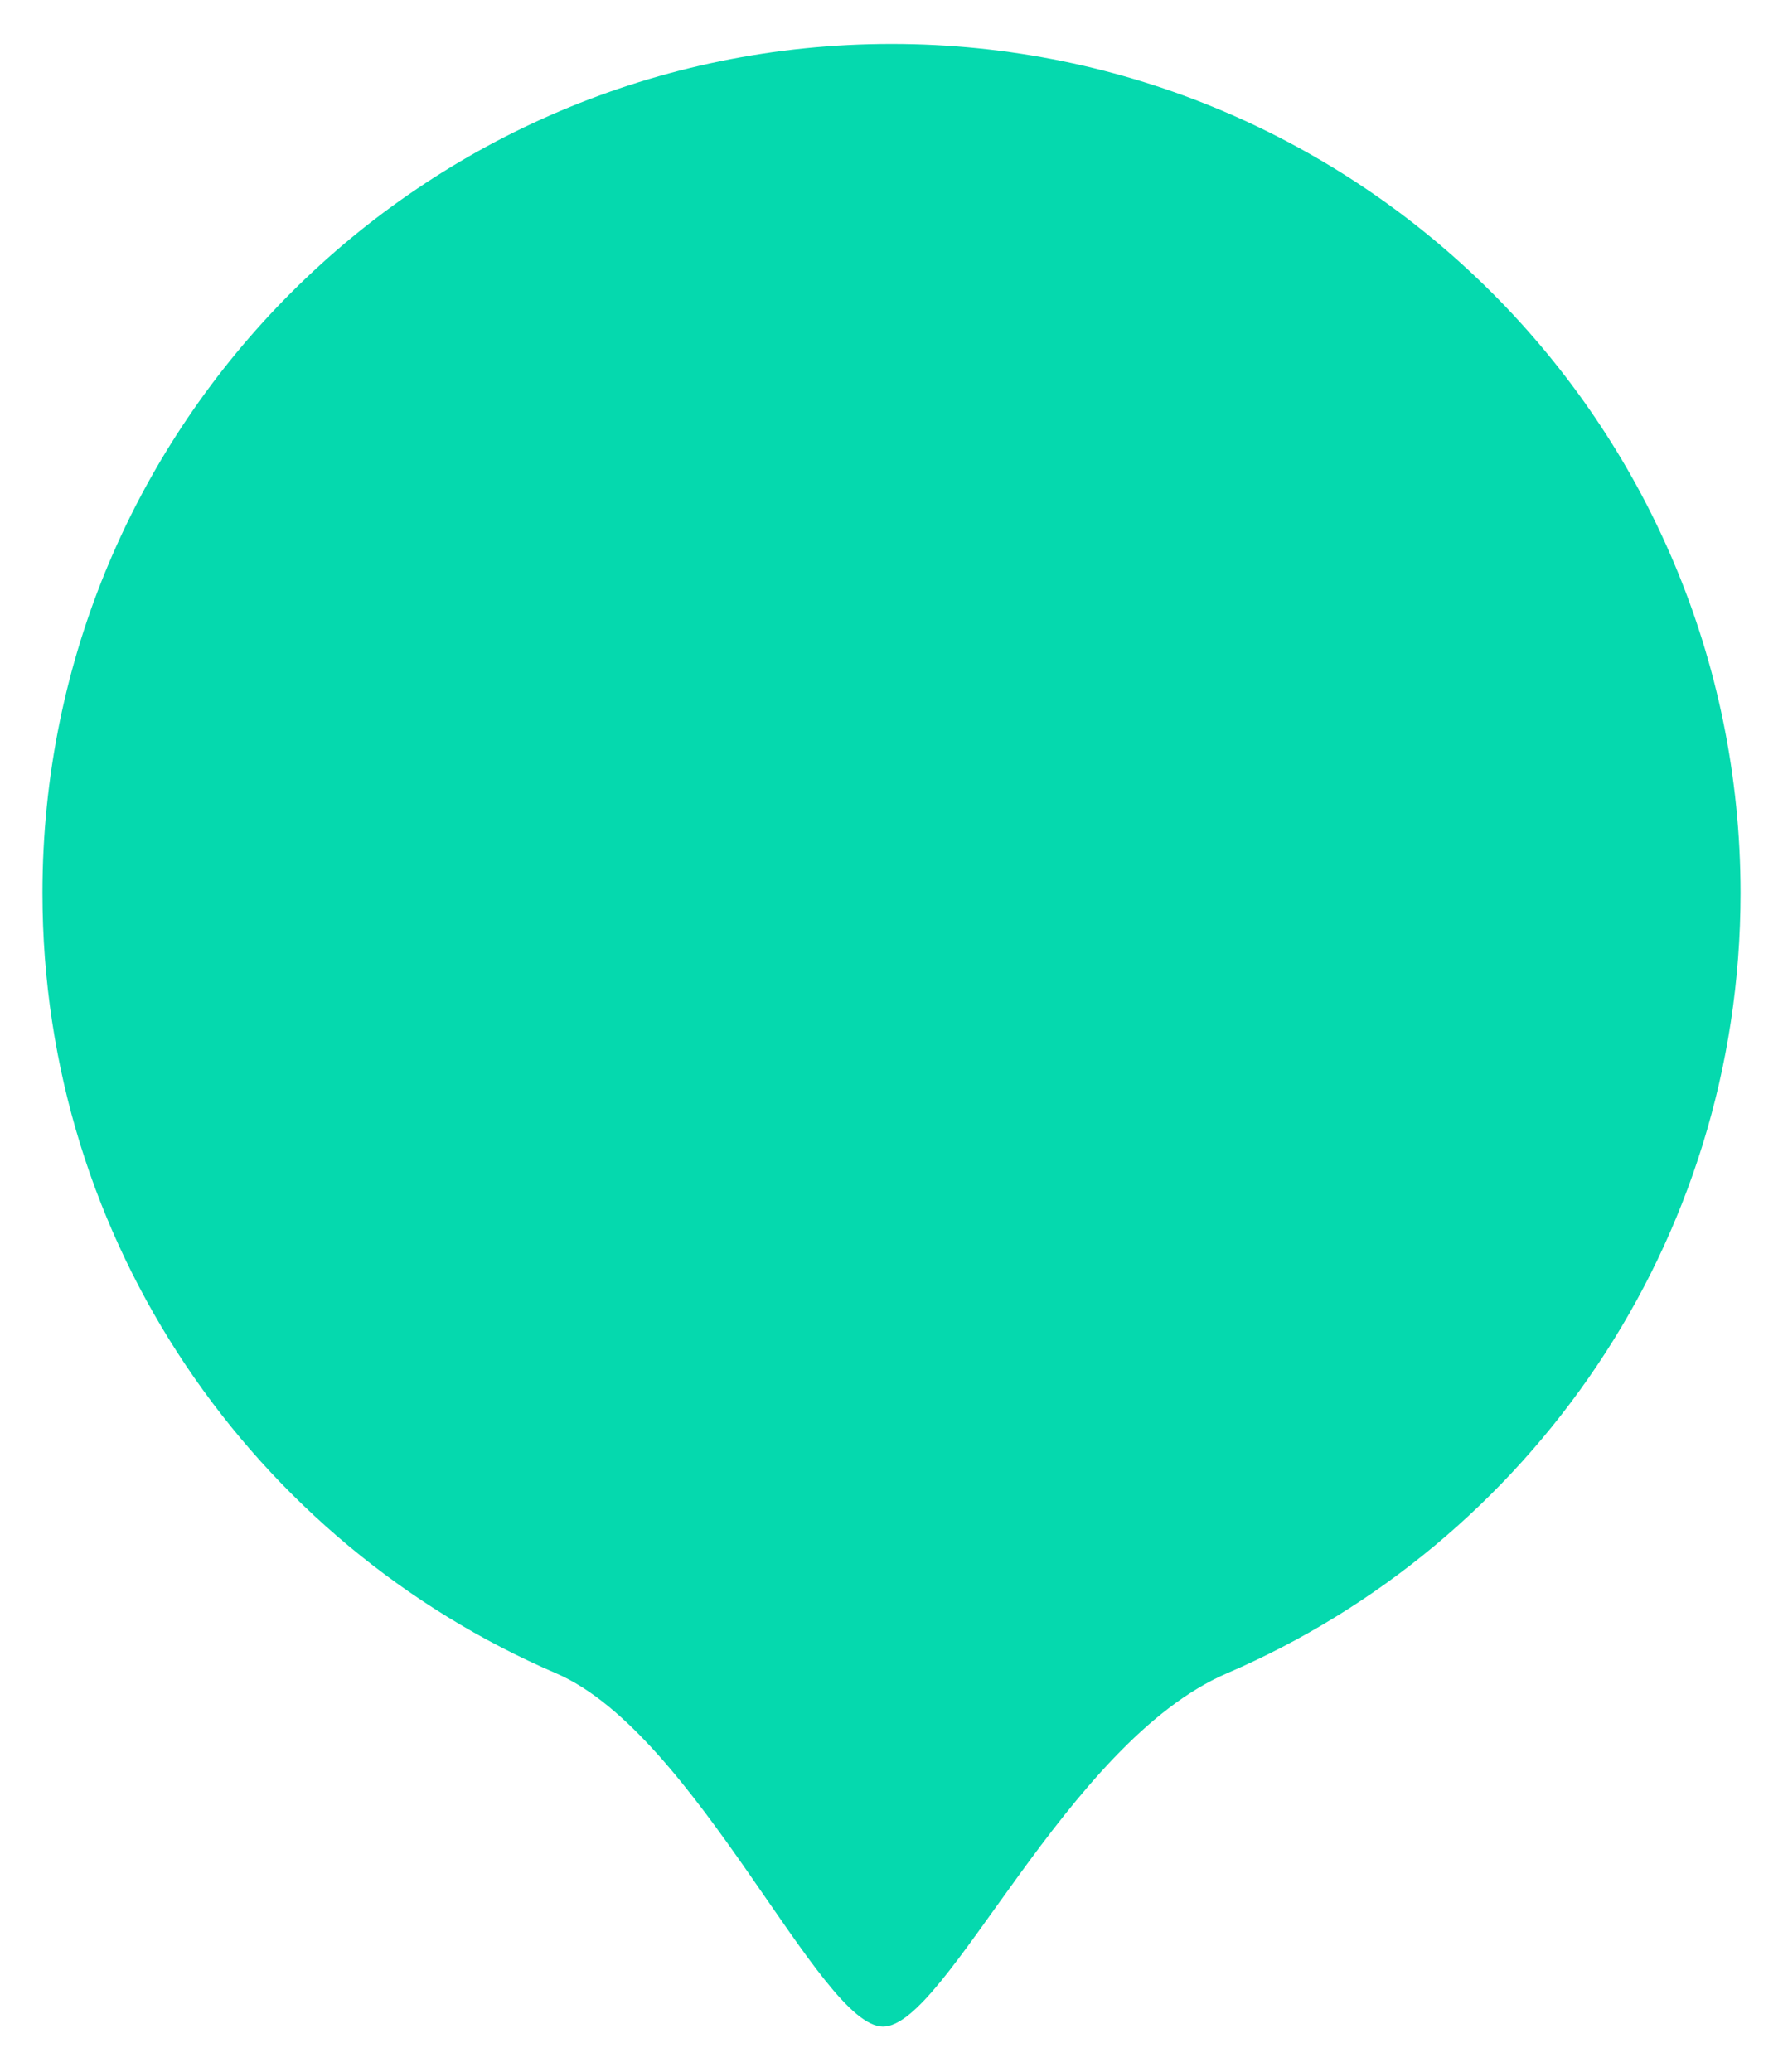<svg viewBox="0 0 210 244" fill="none" xmlns="http://www.w3.org/2000/svg">
<g filter="url(#filter0_d)">
<path d="M205 104.173C205 145.372 180.085 180.753 144.5 196.069C125.5 204.247 111.5 237.673 104 237.673C96.5 237.673 82 203.17 65.5 196.069C29.915 180.753 5 145.372 5 104.173C5 48.944 49.772 4.173 105 4.173C160.228 4.173 205 48.944 205 104.173Z" fill="#05D9AE"/>
</g>
<defs>
<filter id="filter0_d" x="0" y="0.173" width="210" height="243.5" filterUnits="userSpaceOnUse" color-interpolation-filters="sRGB">
<feFlood flood-opacity="0" result="BackgroundImageFix"/>
<feColorMatrix in="SourceAlpha" type="matrix" values="0 0 0 0 0 0 0 0 0 0 0 0 0 0 0 0 0 0 127 0"/>
<feOffset dy="1"/>
<feGaussianBlur stdDeviation="2.5"/>
<feColorMatrix type="matrix" values="0 0 0 0 0 0 0 0 0 0 0 0 0 0 0 0 0 0 0.15 0"/>
<feBlend mode="normal" in2="BackgroundImageFix" result="effect1_dropShadow"/>
<feBlend mode="normal" in="SourceGraphic" in2="effect1_dropShadow" result="shape"/>
</filter>
</defs>
</svg>
